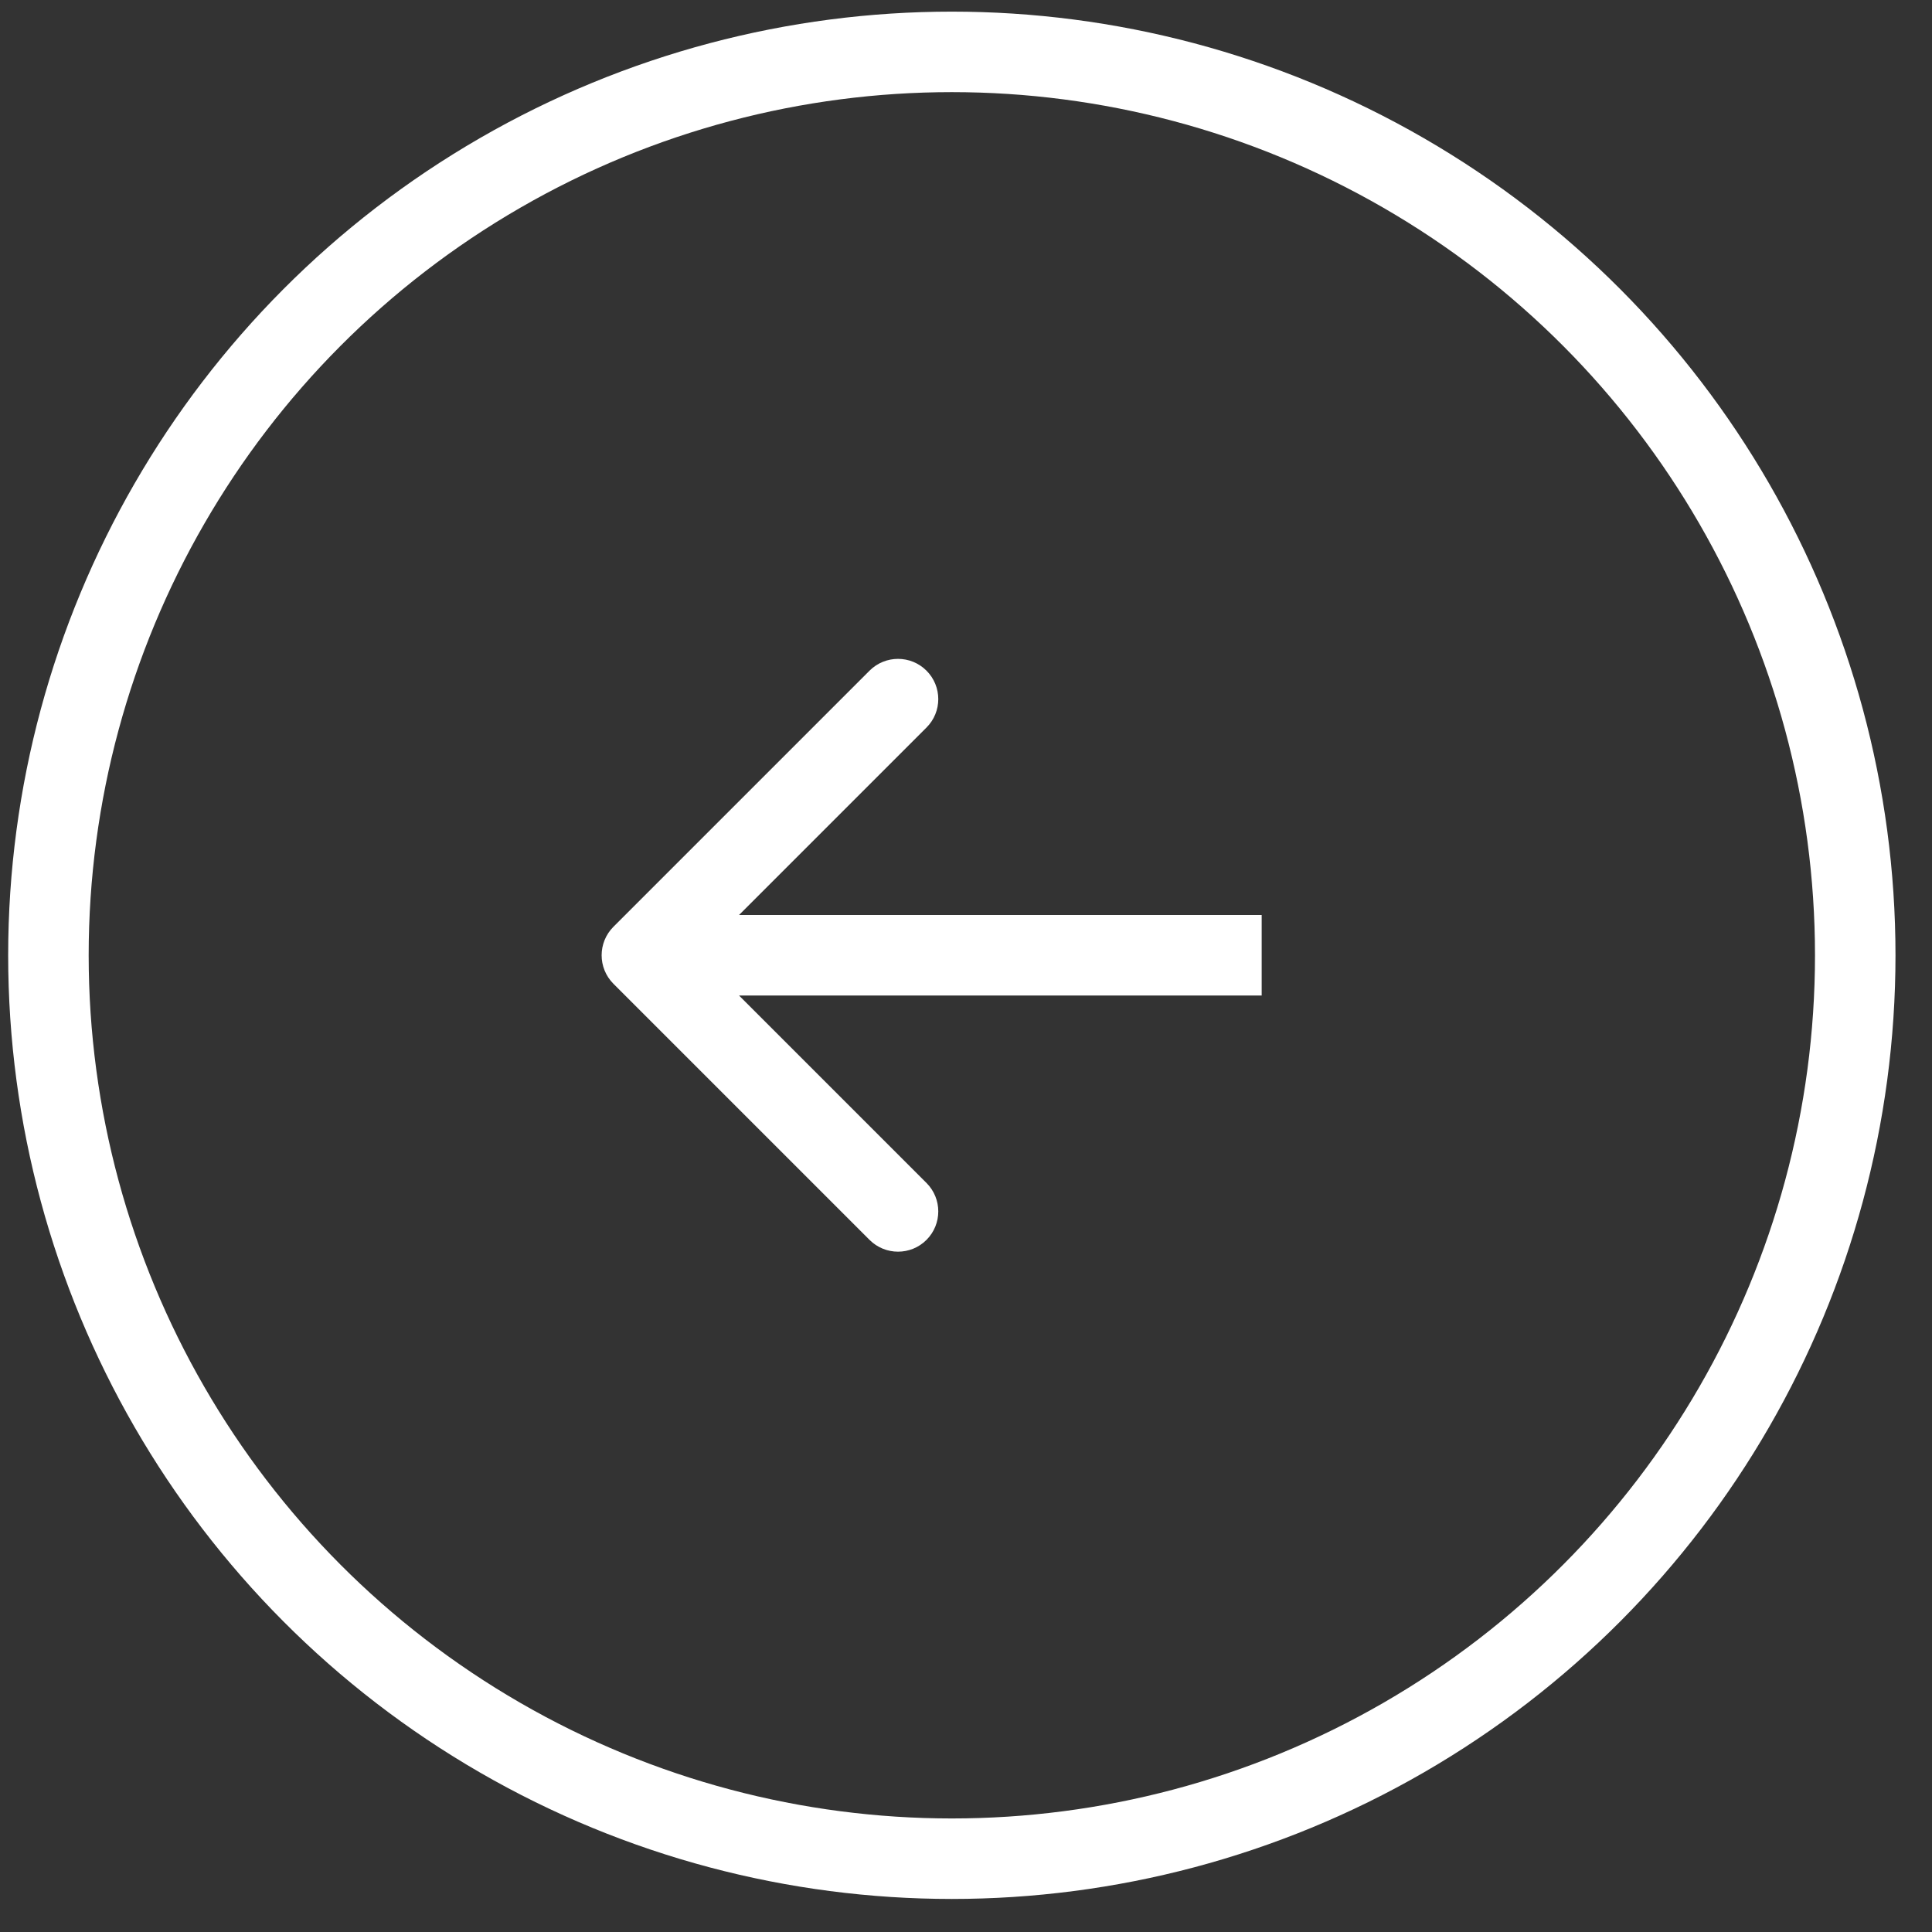 <svg width="48" height="48" viewBox="0 0 48 48" fill="none" xmlns="http://www.w3.org/2000/svg">
<rect x="0" y="0" width="48" height="48" fill="#333333" stroke="none"/>
<circle cx="23.648" cy="23.734" r="22.445" stroke="white" stroke-width="2"/>
<path d="M15.24 23.026C14.85 23.417 14.85 24.05 15.24 24.441L21.604 30.805C21.995 31.195 22.628 31.195 23.018 30.805C23.409 30.414 23.409 29.781 23.018 29.39L17.361 23.733L23.018 18.076C23.409 17.686 23.409 17.053 23.018 16.662C22.628 16.272 21.995 16.272 21.604 16.662L15.24 23.026ZM31.346 22.733L15.947 22.733L15.947 24.733L31.346 24.733L31.346 22.733Z" fill="white"/>
</svg>
